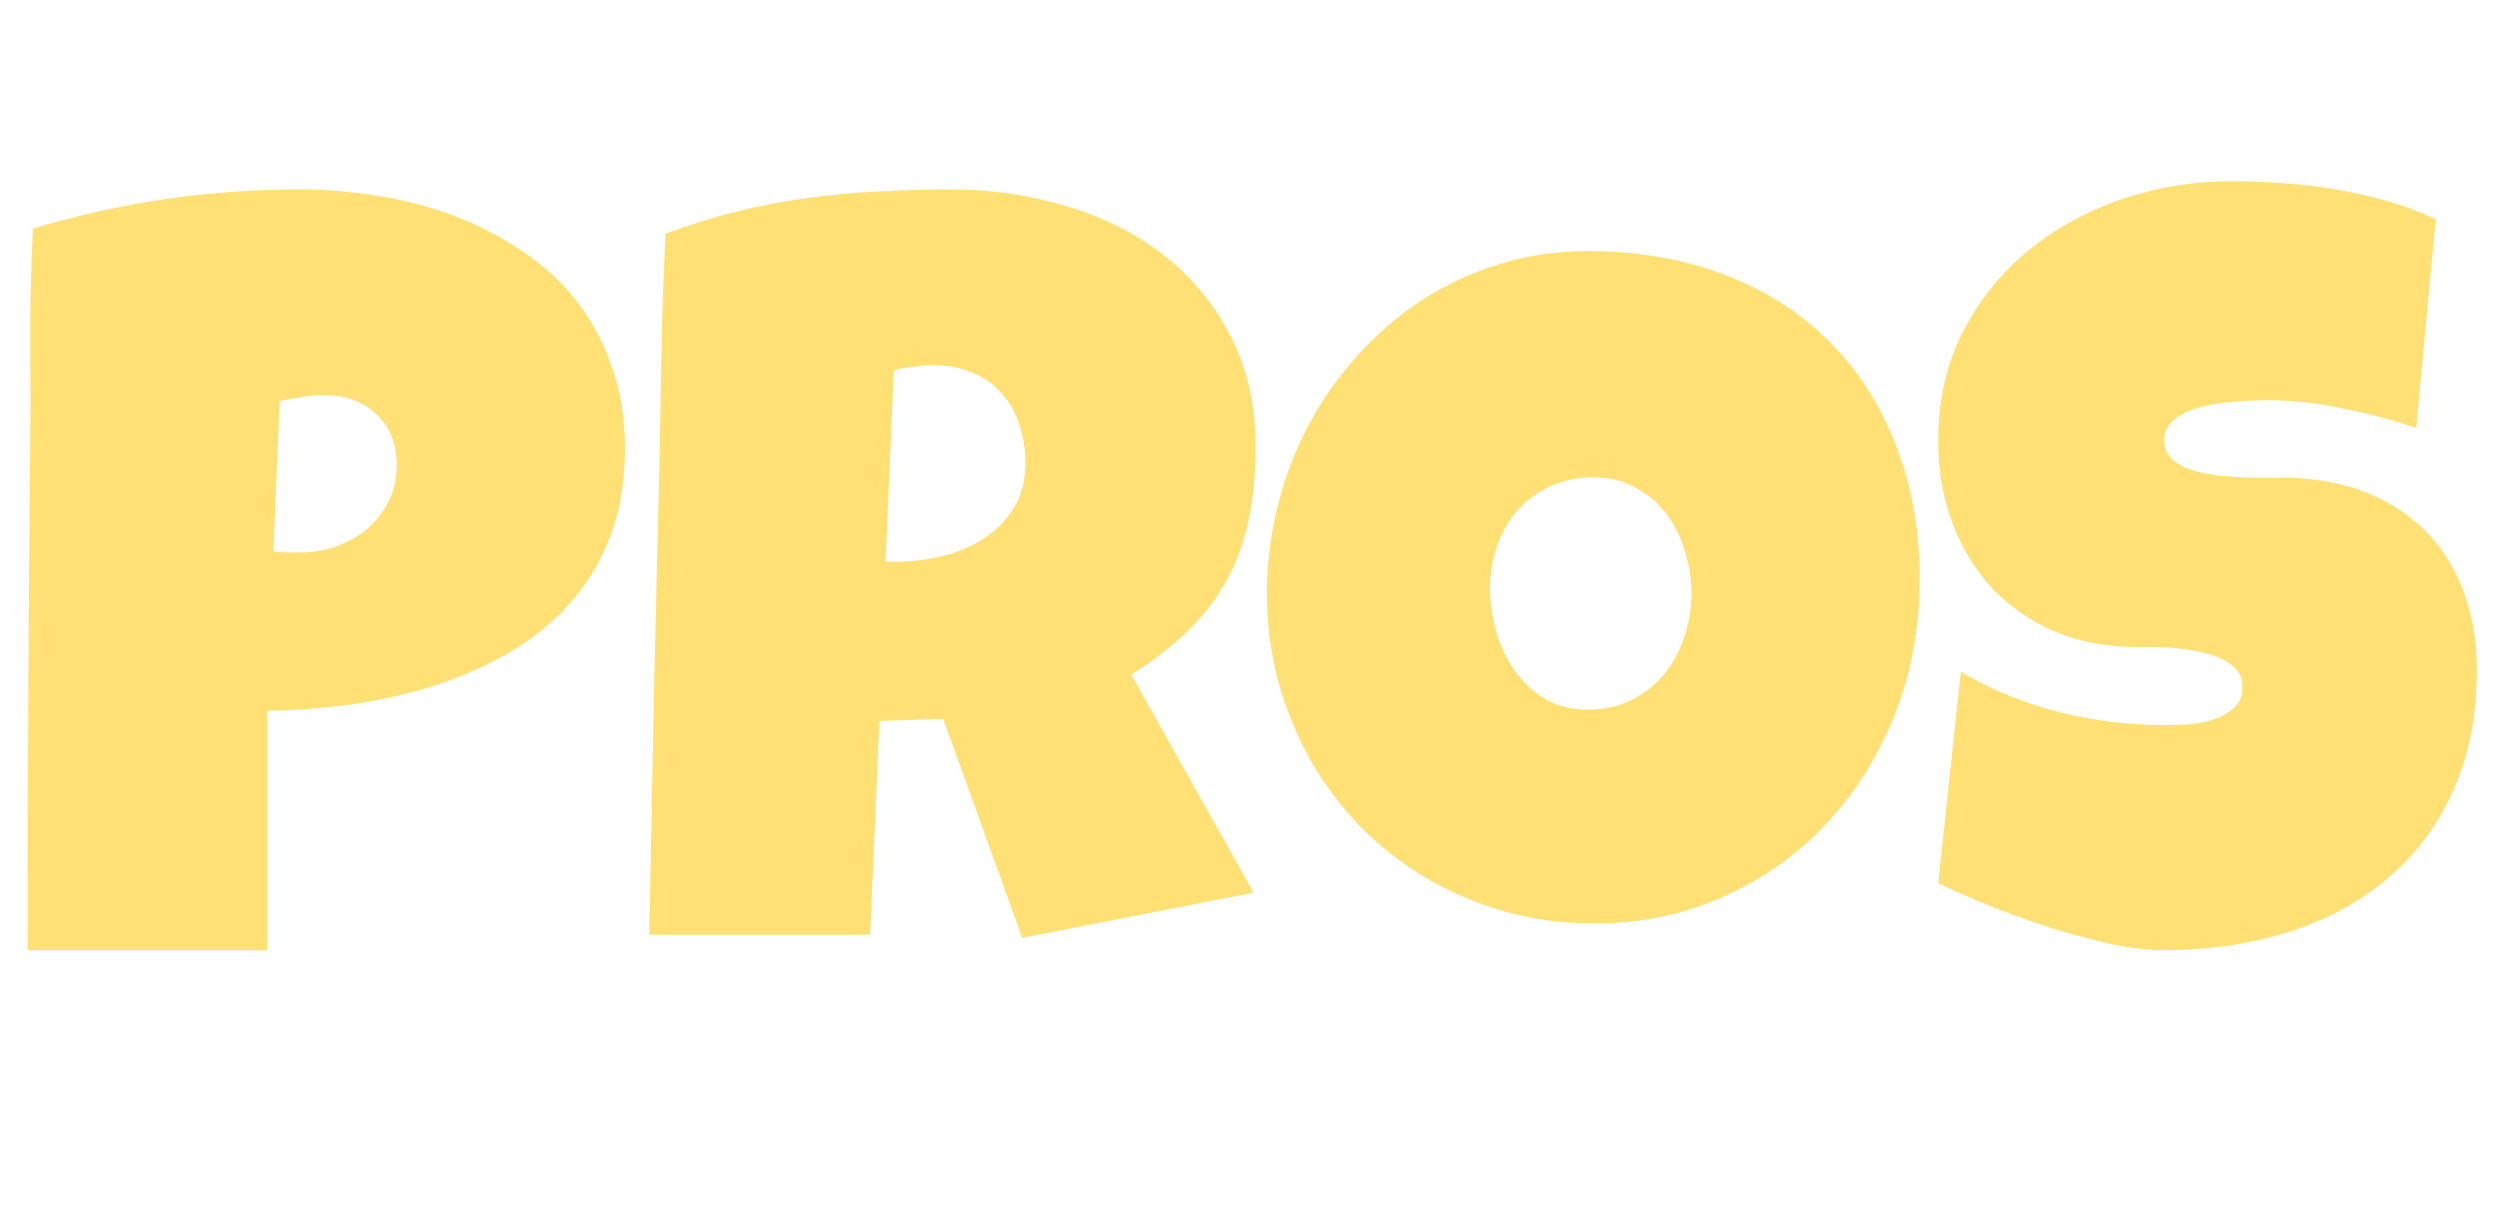 <svg width="114" height="56" viewBox="0 0 114 56" fill="none" xmlns="http://www.w3.org/2000/svg">
<path d="M28.5 20.453C28.5 21.969 28.273 23.312 27.82 24.484C27.367 25.656 26.742 26.68 25.945 27.555C25.164 28.43 24.242 29.172 23.18 29.781C22.117 30.391 20.977 30.891 19.758 31.281C18.555 31.656 17.305 31.938 16.008 32.125C14.711 32.297 13.438 32.391 12.188 32.406V43.328H1.266C1.266 39.75 1.273 36.188 1.289 32.641C1.305 29.094 1.328 25.516 1.359 21.906C1.391 20 1.398 18.094 1.383 16.188C1.367 14.281 1.406 12.359 1.5 10.422C3.5 9.828 5.5 9.383 7.5 9.086C9.5 8.789 11.562 8.641 13.688 8.641C14.891 8.641 16.094 8.742 17.297 8.945C18.5 9.133 19.648 9.438 20.742 9.859C21.852 10.281 22.875 10.812 23.812 11.453C24.766 12.078 25.586 12.828 26.273 13.703C26.961 14.578 27.5 15.578 27.891 16.703C28.297 17.812 28.5 19.062 28.5 20.453ZM18.094 21.25C18.094 20.234 17.781 19.445 17.156 18.883C16.547 18.305 15.75 18.016 14.766 18.016C14.438 18.016 14.094 18.047 13.734 18.109C13.391 18.156 13.062 18.219 12.75 18.297L12.469 25.141C12.688 25.172 12.898 25.188 13.102 25.188C13.305 25.188 13.516 25.188 13.734 25.188C14.297 25.188 14.836 25.094 15.352 24.906C15.883 24.719 16.352 24.453 16.758 24.109C17.164 23.75 17.484 23.336 17.719 22.867C17.969 22.383 18.094 21.844 18.094 21.25ZM57.258 20.406C57.258 21.625 57.148 22.734 56.93 23.734C56.727 24.719 56.398 25.625 55.945 26.453C55.492 27.281 54.906 28.047 54.188 28.75C53.469 29.453 52.602 30.125 51.586 30.766L57.164 40.703L46.617 42.766L43.008 32.781L40.102 32.875L39.68 42.625H29.602C29.68 39.062 29.75 35.516 29.812 31.984C29.891 28.453 29.977 24.906 30.07 21.344C30.102 19.547 30.133 17.766 30.164 16C30.195 14.234 30.258 12.453 30.352 10.656C31.445 10.25 32.523 9.914 33.586 9.648C34.648 9.383 35.711 9.18 36.773 9.039C37.852 8.883 38.938 8.781 40.031 8.734C41.141 8.672 42.273 8.641 43.43 8.641C45.211 8.641 46.93 8.891 48.586 9.391C50.258 9.875 51.734 10.609 53.016 11.594C54.297 12.578 55.32 13.805 56.086 15.273C56.867 16.742 57.258 18.453 57.258 20.406ZM46.758 21.156C46.758 20.5 46.664 19.898 46.477 19.352C46.305 18.805 46.039 18.336 45.68 17.945C45.336 17.539 44.898 17.227 44.367 17.008C43.852 16.773 43.242 16.656 42.539 16.656C42.227 16.656 41.922 16.68 41.625 16.727C41.328 16.758 41.039 16.812 40.758 16.891L40.383 25.609H40.945C41.617 25.609 42.297 25.523 42.984 25.352C43.688 25.18 44.312 24.914 44.859 24.555C45.422 24.195 45.875 23.734 46.219 23.172C46.578 22.609 46.758 21.938 46.758 21.156ZM87.539 26.453C87.539 27.875 87.375 29.25 87.047 30.578C86.719 31.891 86.242 33.125 85.617 34.281C85.008 35.438 84.258 36.5 83.367 37.469C82.492 38.422 81.5 39.242 80.391 39.93C79.297 40.617 78.102 41.156 76.805 41.547C75.508 41.922 74.133 42.109 72.68 42.109C71.273 42.109 69.93 41.93 68.648 41.57C67.383 41.211 66.195 40.711 65.086 40.07C63.977 39.414 62.969 38.633 62.062 37.727C61.172 36.805 60.406 35.789 59.766 34.68C59.141 33.555 58.648 32.352 58.289 31.07C57.945 29.789 57.773 28.453 57.773 27.062C57.773 25.703 57.938 24.375 58.266 23.078C58.594 21.766 59.062 20.531 59.672 19.375C60.297 18.219 61.047 17.156 61.922 16.188C62.797 15.219 63.773 14.383 64.852 13.68C65.945 12.977 67.125 12.43 68.391 12.039C69.656 11.648 70.992 11.453 72.398 11.453C74.664 11.453 76.727 11.805 78.586 12.508C80.461 13.211 82.055 14.219 83.367 15.531C84.695 16.828 85.719 18.406 86.438 20.266C87.172 22.109 87.539 24.172 87.539 26.453ZM77.133 27.062C77.133 26.391 77.031 25.742 76.828 25.117C76.641 24.477 76.359 23.914 75.984 23.43C75.609 22.93 75.141 22.531 74.578 22.234C74.031 21.922 73.398 21.766 72.68 21.766C71.945 21.766 71.289 21.898 70.711 22.164C70.133 22.43 69.633 22.797 69.211 23.266C68.805 23.719 68.492 24.258 68.273 24.883C68.055 25.492 67.945 26.141 67.945 26.828C67.945 27.484 68.039 28.141 68.227 28.797C68.414 29.453 68.695 30.047 69.07 30.578C69.445 31.109 69.906 31.539 70.453 31.867C71.016 32.195 71.664 32.359 72.398 32.359C73.133 32.359 73.789 32.219 74.367 31.938C74.961 31.641 75.461 31.25 75.867 30.766C76.273 30.266 76.586 29.695 76.805 29.055C77.023 28.414 77.133 27.75 77.133 27.062ZM112.945 30.531C112.945 32.672 112.57 34.547 111.82 36.156C111.086 37.75 110.07 39.078 108.773 40.141C107.492 41.203 105.984 42 104.25 42.531C102.531 43.062 100.68 43.328 98.695 43.328C97.93 43.328 97.086 43.227 96.164 43.023C95.258 42.82 94.336 42.57 93.398 42.273C92.461 41.961 91.555 41.633 90.68 41.289C89.82 40.93 89.055 40.594 88.383 40.281L89.414 30.625C90.742 31.422 92.211 32.031 93.82 32.453C95.445 32.859 97.039 33.062 98.602 33.062C98.898 33.062 99.258 33.055 99.68 33.039C100.102 33.008 100.5 32.938 100.875 32.828C101.266 32.703 101.594 32.523 101.859 32.289C102.125 32.055 102.258 31.719 102.258 31.281C102.258 30.984 102.164 30.734 101.977 30.531C101.789 30.312 101.547 30.141 101.25 30.016C100.953 29.875 100.617 29.773 100.242 29.711C99.867 29.633 99.5 29.578 99.141 29.547C98.781 29.516 98.445 29.5 98.133 29.5C97.82 29.5 97.57 29.5 97.383 29.5C96.039 29.5 94.812 29.266 93.703 28.797C92.609 28.328 91.664 27.68 90.867 26.852C90.086 26.008 89.477 25.016 89.039 23.875C88.602 22.719 88.383 21.469 88.383 20.125C88.383 18.281 88.75 16.633 89.484 15.18C90.234 13.711 91.227 12.469 92.461 11.453C93.711 10.422 95.141 9.633 96.75 9.086C98.359 8.539 100.023 8.266 101.742 8.266C102.508 8.266 103.297 8.297 104.109 8.359C104.922 8.406 105.727 8.5 106.523 8.641C107.336 8.781 108.125 8.961 108.891 9.18C109.656 9.398 110.383 9.672 111.07 10L110.18 19.516C109.117 19.156 108 18.859 106.828 18.625C105.672 18.375 104.539 18.25 103.43 18.25C103.227 18.25 102.961 18.258 102.633 18.273C102.32 18.273 101.984 18.297 101.625 18.344C101.281 18.375 100.93 18.43 100.57 18.508C100.211 18.586 99.891 18.695 99.609 18.836C99.328 18.961 99.102 19.133 98.93 19.352C98.758 19.57 98.68 19.828 98.695 20.125C98.711 20.469 98.836 20.75 99.07 20.969C99.32 21.172 99.633 21.336 100.008 21.461C100.398 21.57 100.82 21.648 101.273 21.695C101.742 21.742 102.203 21.773 102.656 21.789C103.109 21.789 103.531 21.789 103.922 21.789C104.312 21.773 104.633 21.781 104.883 21.812C106.133 21.891 107.258 22.156 108.258 22.609C109.258 23.062 110.102 23.664 110.789 24.414C111.492 25.164 112.023 26.062 112.383 27.109C112.758 28.141 112.945 29.281 112.945 30.531Z" fill="#FFE074"/>
</svg>

